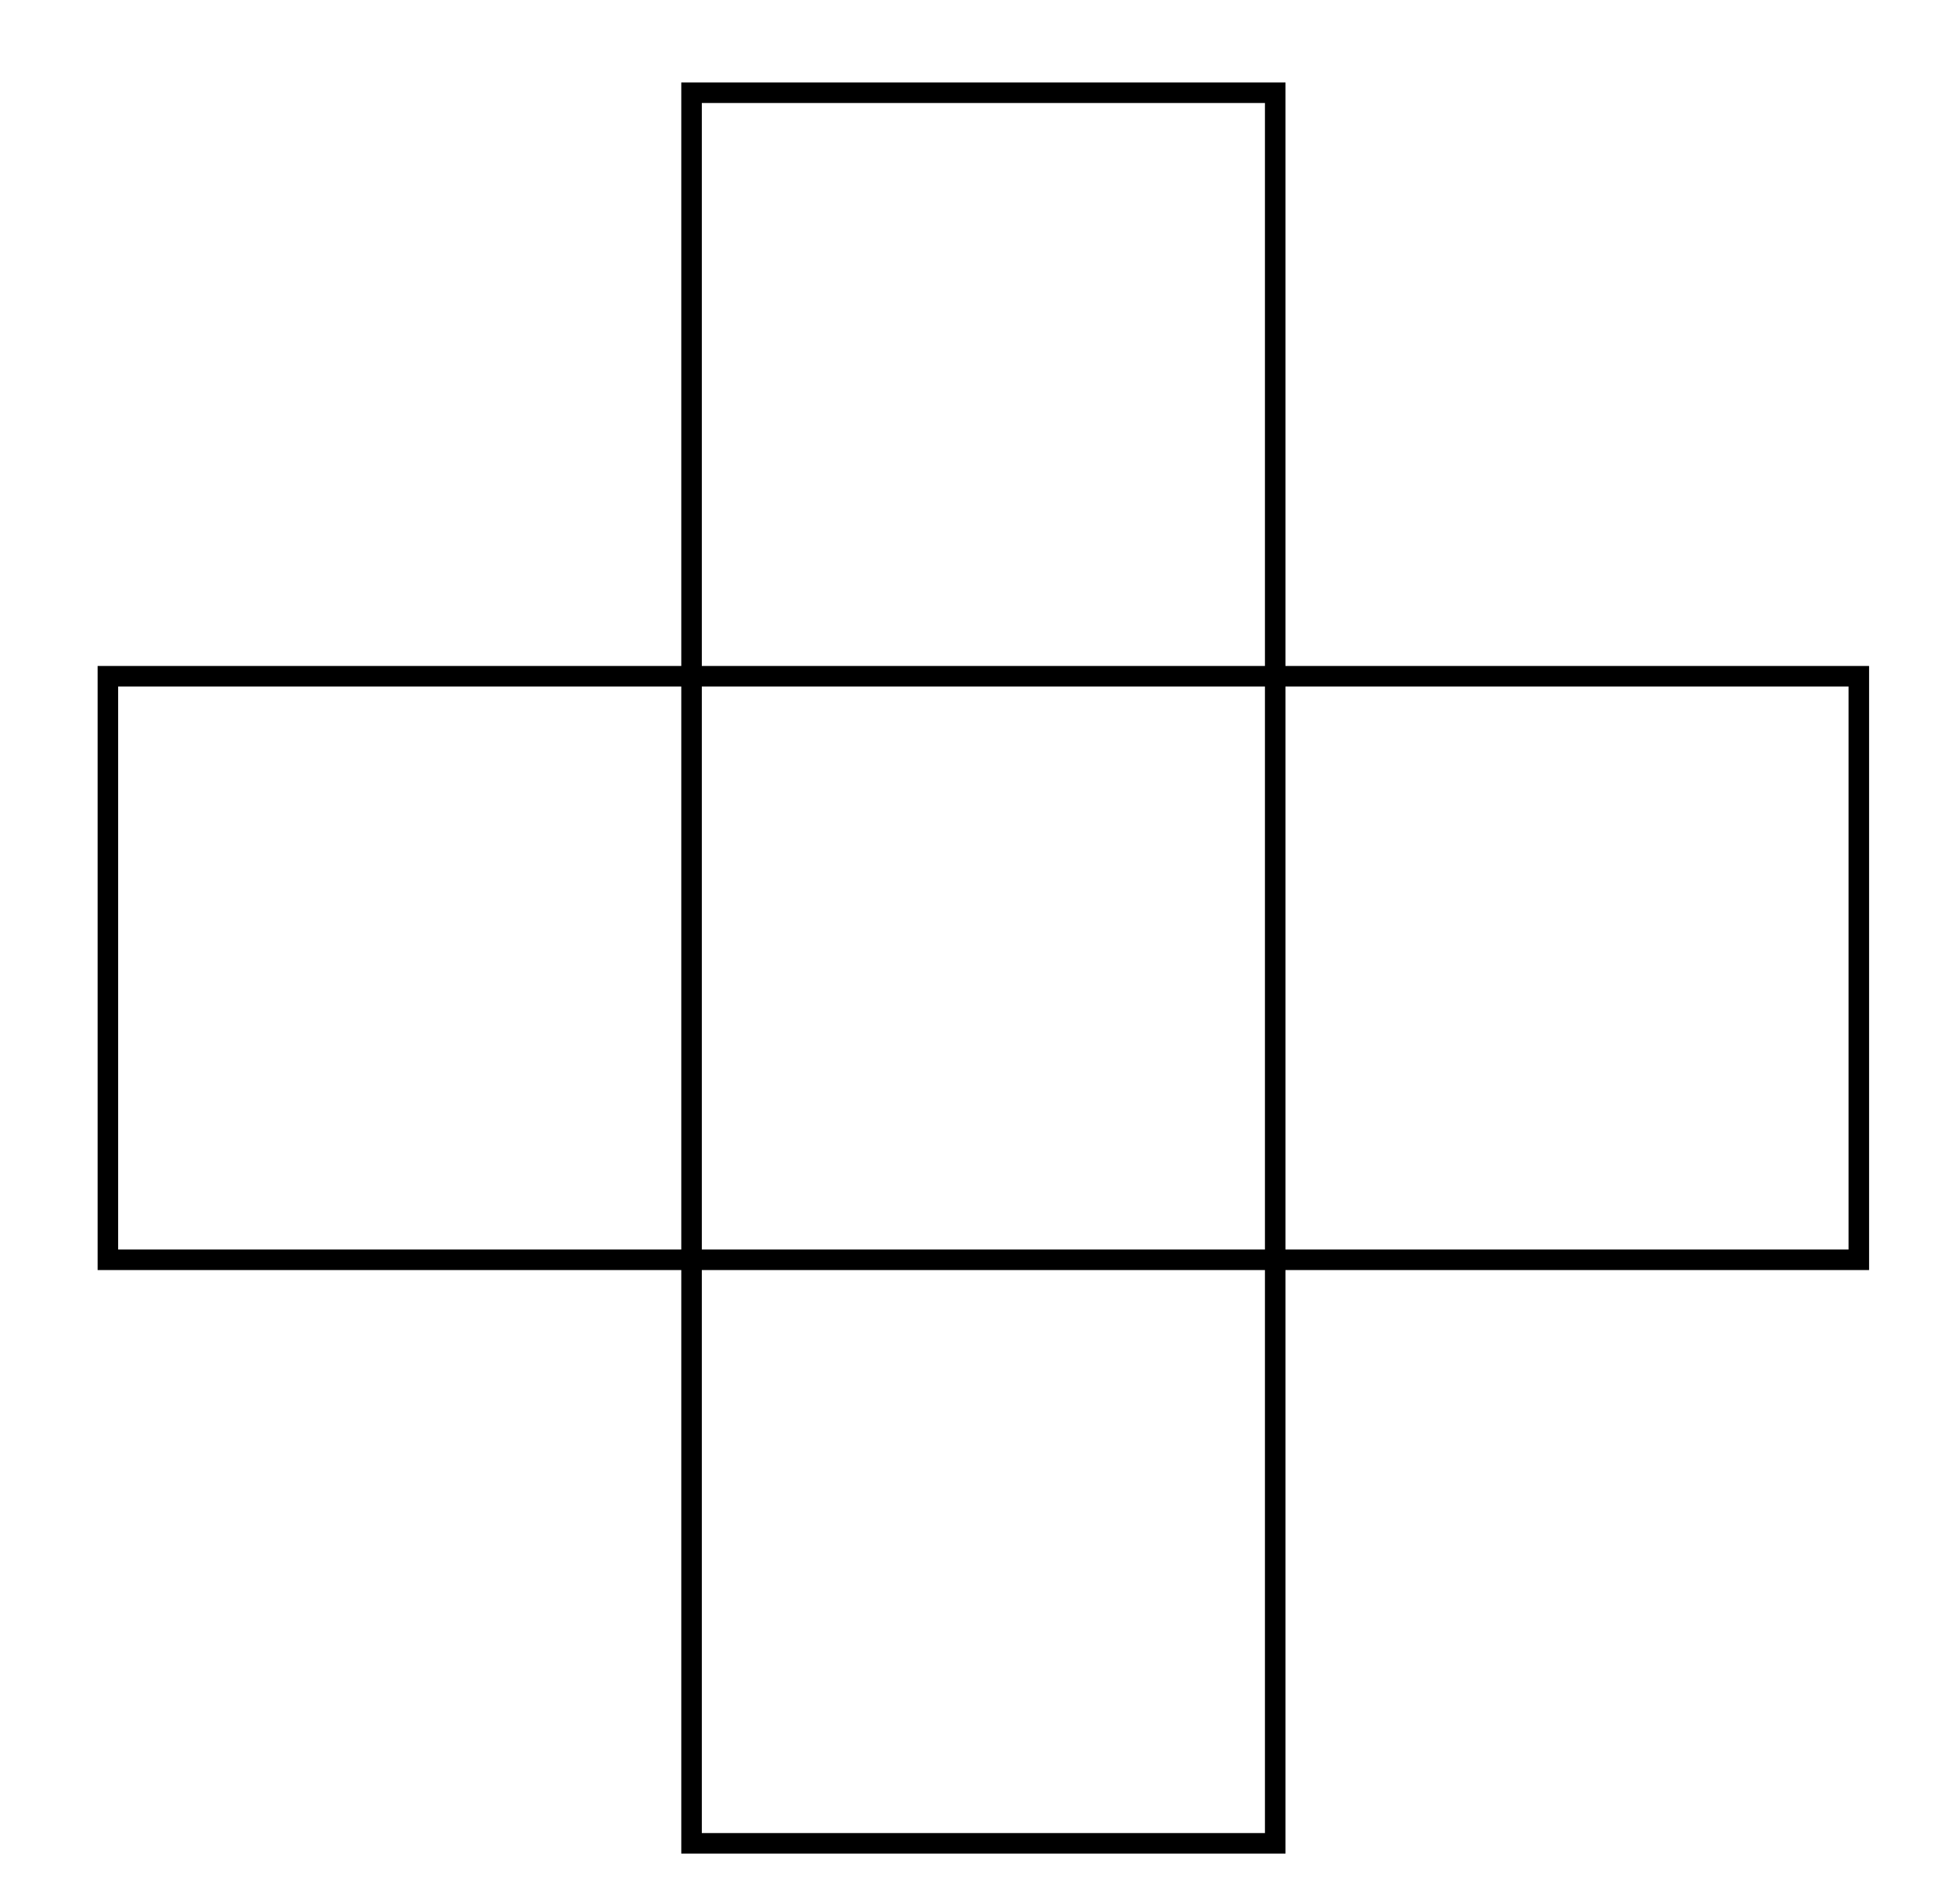 <svg xmlns="http://www.w3.org/2000/svg" xmlns:xlink="http://www.w3.org/1999/xlink" xmlns:inkscape="http://www.inkscape.org/namespaces/inkscape" version="1.1" width="38" height="37" viewBox="0 0 38 37">
<path transform="matrix(1,0,0,-1,13.435,24.479)" stroke-width=".399" stroke-linecap="butt" stroke-miterlimit="10" stroke-linejoin="miter" fill="none" stroke="#000000" d="M-11.339 0V11.339H22.677V0ZM0-11.339V22.677H11.339V-11.339ZM11.339 22.677"/>
</svg>
